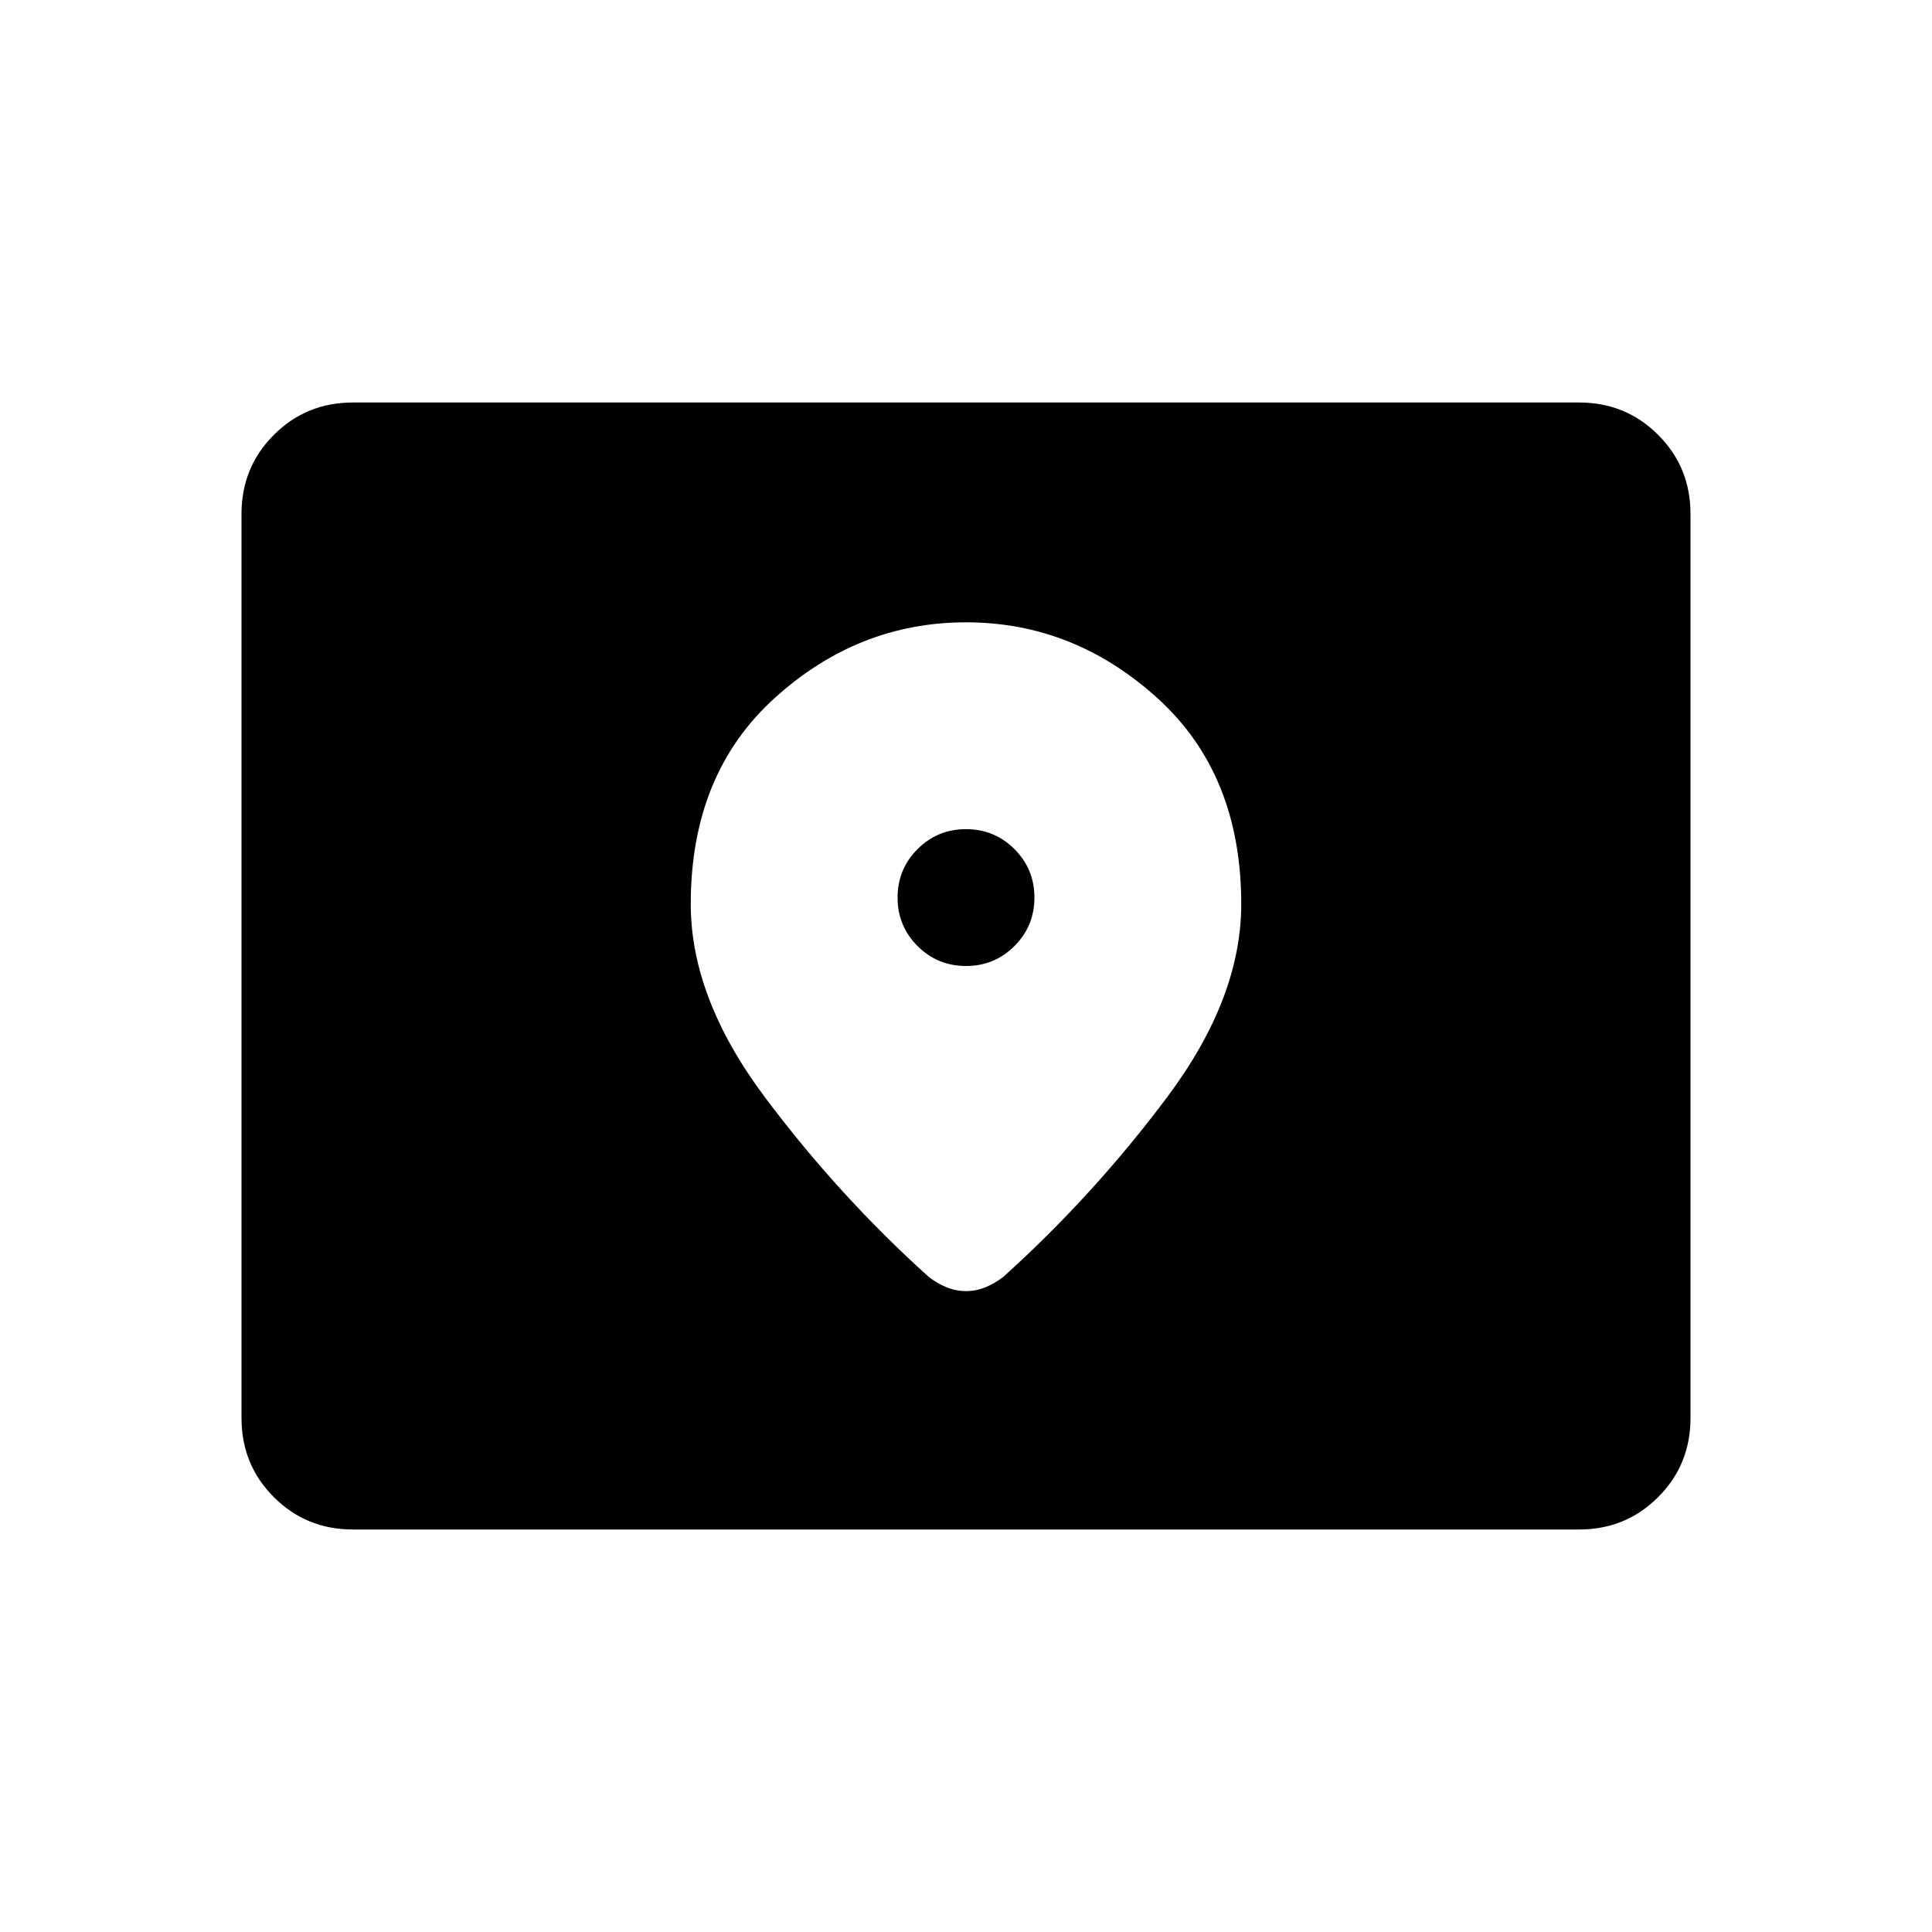 <svg xmlns="http://www.w3.org/2000/svg" width="48" height="48" viewBox="0 -960 960 960"><path d="M175.38-200q-23.23 0-39.3-16.08Q120-232.15 120-255.38v-449.24q0-23.23 16.08-39.3Q152.15-760 175.38-760h609.24q23.23 0 39.3 16.08Q840-727.85 840-704.62v449.24q0 23.23-16.08 39.3Q807.85-200 784.62-200H175.38ZM480-480q-14.15 0-24.08-9.92Q446-499.85 446-514q0-14.15 9.92-24.08Q465.85-548 480-548q14.15 0 24.08 9.92Q514-528.15 514-514q0 14.15-9.92 24.08Q494.15-480 480-480Zm0-170.77q-53.62 0-95.19 37.73-41.58 37.73-41.58 102.27 0 46.69 36.69 95.77 36.7 49.08 81.62 89.54 4.23 3.23 8.84 5.11 4.62 1.89 9.62 1.89 5 0 9.62-1.89 4.61-1.88 8.84-5.11 44.92-40.46 81.62-89.54 36.69-49.08 36.69-95.77 0-64.54-41.58-102.27-41.57-37.73-95.19-37.73Z"/></svg>